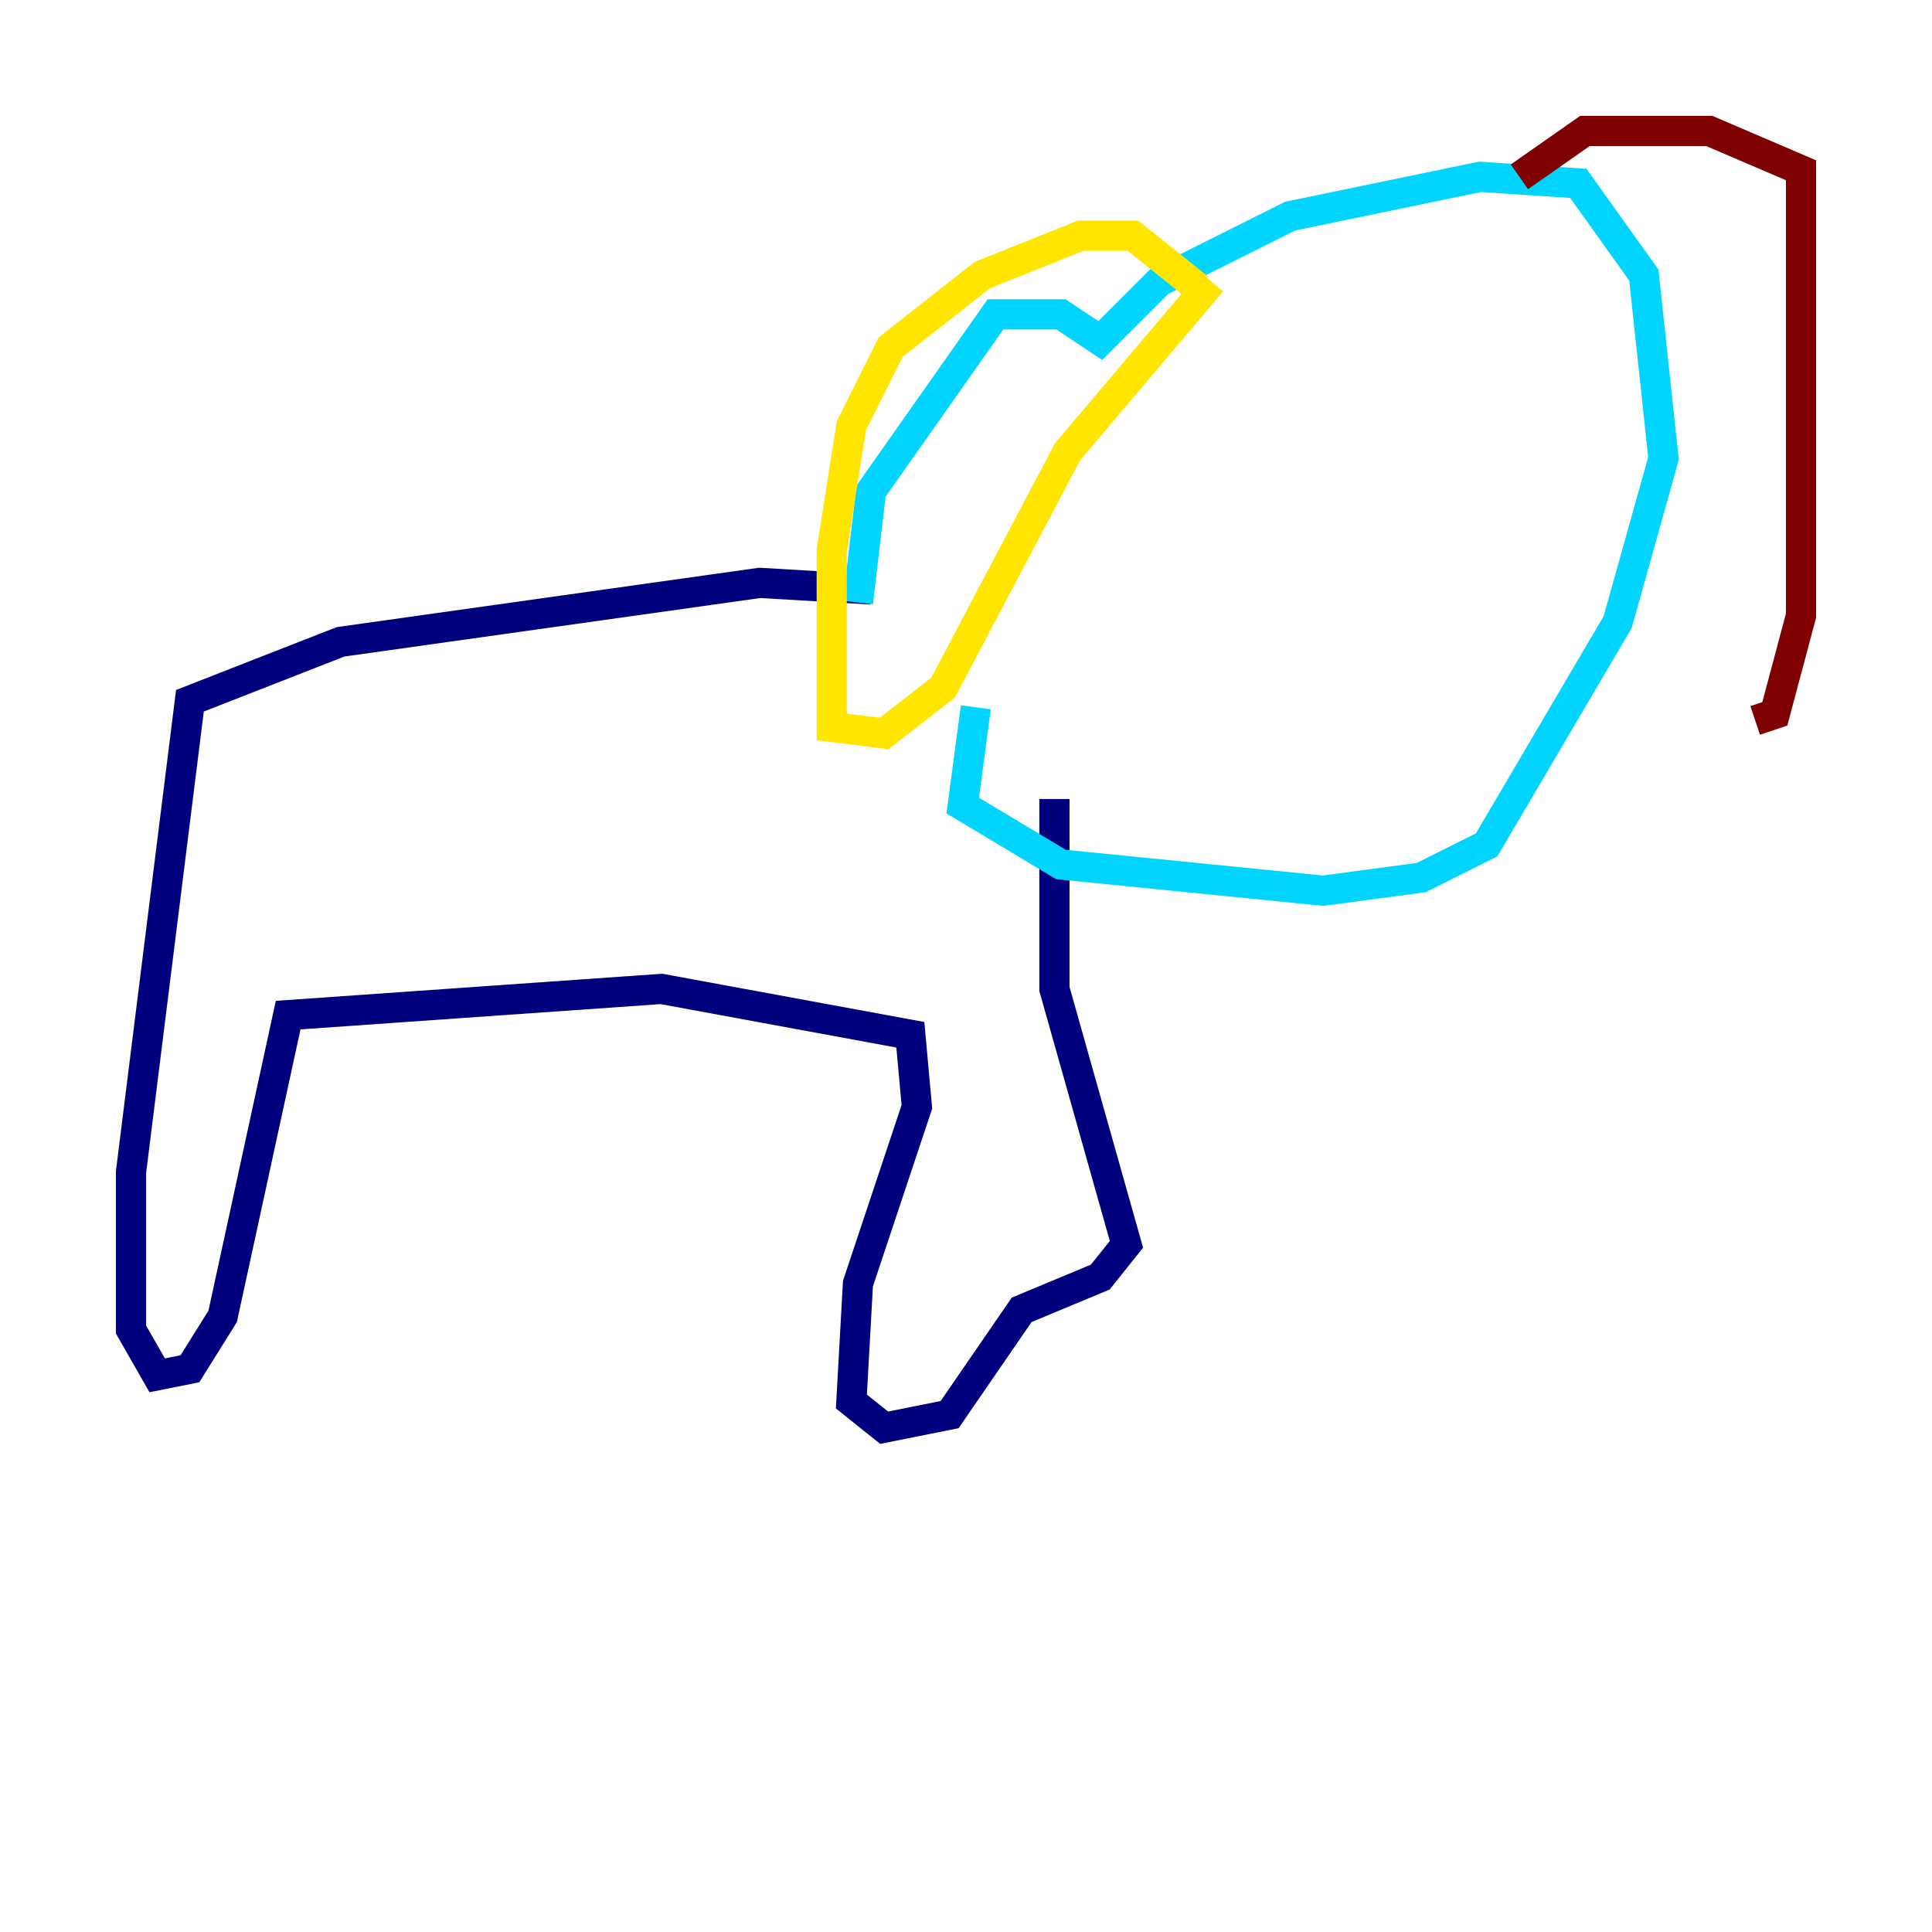 <?xml version="1.0" encoding="utf-8" ?>
<svg baseProfile="tiny" height="128" version="1.2" viewBox="0,0,128,128" width="128" xmlns="http://www.w3.org/2000/svg" xmlns:ev="http://www.w3.org/2001/xml-events" xmlns:xlink="http://www.w3.org/1999/xlink"><defs /><polyline fill="none" points="57.709,39.051 50.332,38.617 22.563,42.522 12.583,46.427 8.678,77.668 8.678,88.081 10.414,91.119 12.583,90.685 14.752,87.214 19.091,67.254 43.824,65.519 60.312,68.556 60.746,73.329 56.841,85.044 56.407,92.854 58.576,94.59 62.915,93.722 67.688,86.78 72.895,84.61 74.63,82.441 69.858,65.519 69.858,52.936" stroke="#00007f" stroke-width="2" /><polyline fill="none" points="56.841,39.919 57.709,32.542 65.953,20.827 70.291,20.827 72.895,22.563 76.8,18.658 85.478,14.319 98.061,11.715 104.57,12.149 108.909,18.224 110.21,30.373 107.173,41.22 98.495,55.973 94.156,58.142 87.647,59.01 70.291,57.275 63.783,53.37 64.651,46.861" stroke="#00d4ff" stroke-width="2" /><polyline fill="none" points="79.403,19.091 75.064,15.62 71.593,15.62 65.085,18.224 59.01,22.997 56.407,28.203 55.105,36.447 55.105,48.163 58.576,48.597 62.481,45.559 70.725,29.939 80.271,18.658" stroke="#ffe500" stroke-width="2" /><polyline fill="none" points="100.664,11.715 105.003,8.678 113.248,8.678 119.322,11.281 119.322,40.786 117.586,47.295 116.285,47.729" stroke="#7f0000" stroke-width="2" /></svg>